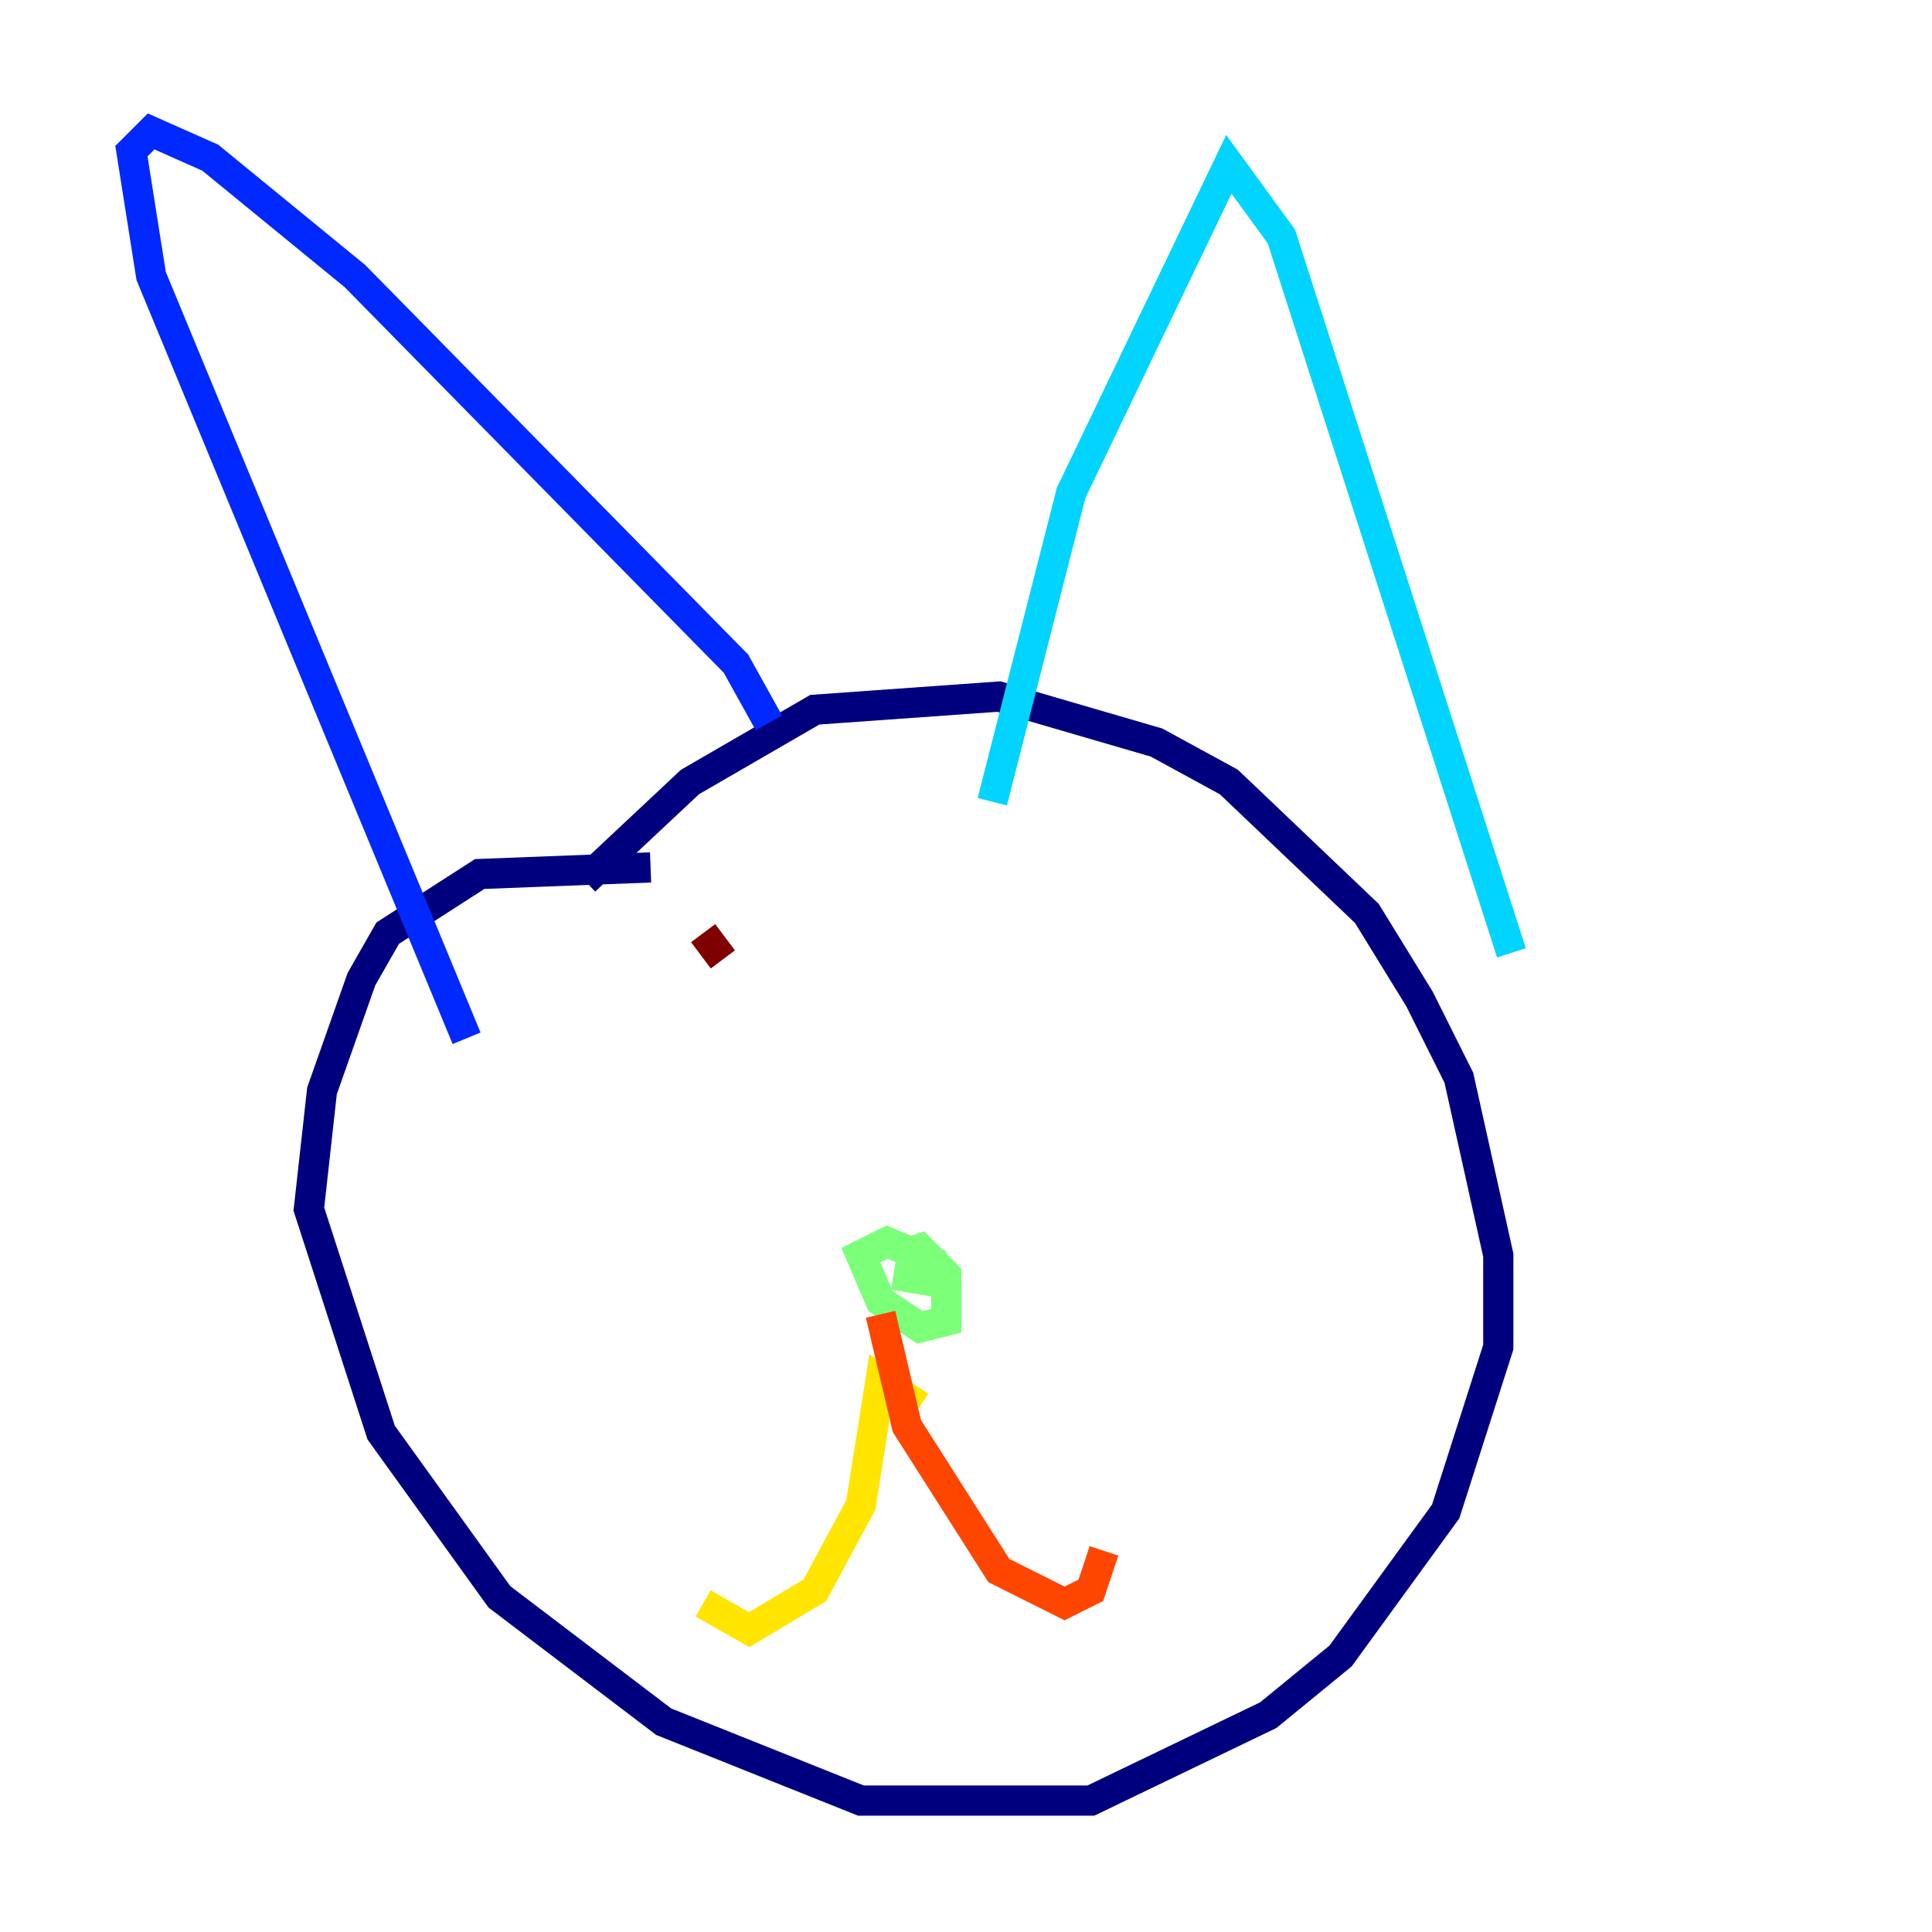 <?xml version="1.0" encoding="utf-8" ?>
<svg baseProfile="tiny" height="128" version="1.2" viewBox="0,0,128,128" width="128" xmlns="http://www.w3.org/2000/svg" xmlns:ev="http://www.w3.org/2001/xml-events" xmlns:xlink="http://www.w3.org/1999/xlink"><defs /><polyline fill="none" points="38.748,58.34 45.714,51.809 53.986,47.02 66.177,46.15 76.626,49.197 81.415,51.809 90.558,60.517 94.041,66.177 96.653,71.401 99.265,83.156 99.265,89.252 95.782,100.136 88.816,109.714 84.027,113.633 72.272,119.293 57.034,119.293 43.973,114.068 33.088,105.796 25.252,94.912 20.463,80.109 21.333,72.272 23.946,64.871 25.687,61.823 31.782,57.905 43.102,57.469" stroke="#00007f" stroke-width="2" /><polyline fill="none" points="50.939,47.891 48.762,43.973 23.51,18.286 13.932,10.449 10.014,8.707 8.707,10.014 10.014,18.286 30.912,68.789" stroke="#0028ff" stroke-width="2" /><polyline fill="none" points="65.742,53.116 70.966,32.653 81.415,10.884 84.898,15.674 100.136,63.129" stroke="#00d4ff" stroke-width="2" /><polyline fill="none" points="59.646,83.156 60.952,82.721 62.694,84.463 62.694,87.51 60.952,87.946 58.34,86.204 57.034,83.156 58.776,82.286 61.823,83.592 62.258,84.898 59.211,84.463 61.823,84.898" stroke="#7cff79" stroke-width="2" /><polyline fill="none" points="60.952,93.17 58.34,91.429 57.034,99.701 53.986,105.361 49.633,107.973 46.585,106.231" stroke="#ffe500" stroke-width="2" /><polyline fill="none" points="58.34,87.075 60.082,94.476 66.177,104.054 70.531,106.231 72.272,105.361 73.143,102.748" stroke="#ff4600" stroke-width="2" /><polyline fill="none" points="46.585,61.823 47.891,63.565" stroke="#7f0000" stroke-width="2" /></svg>